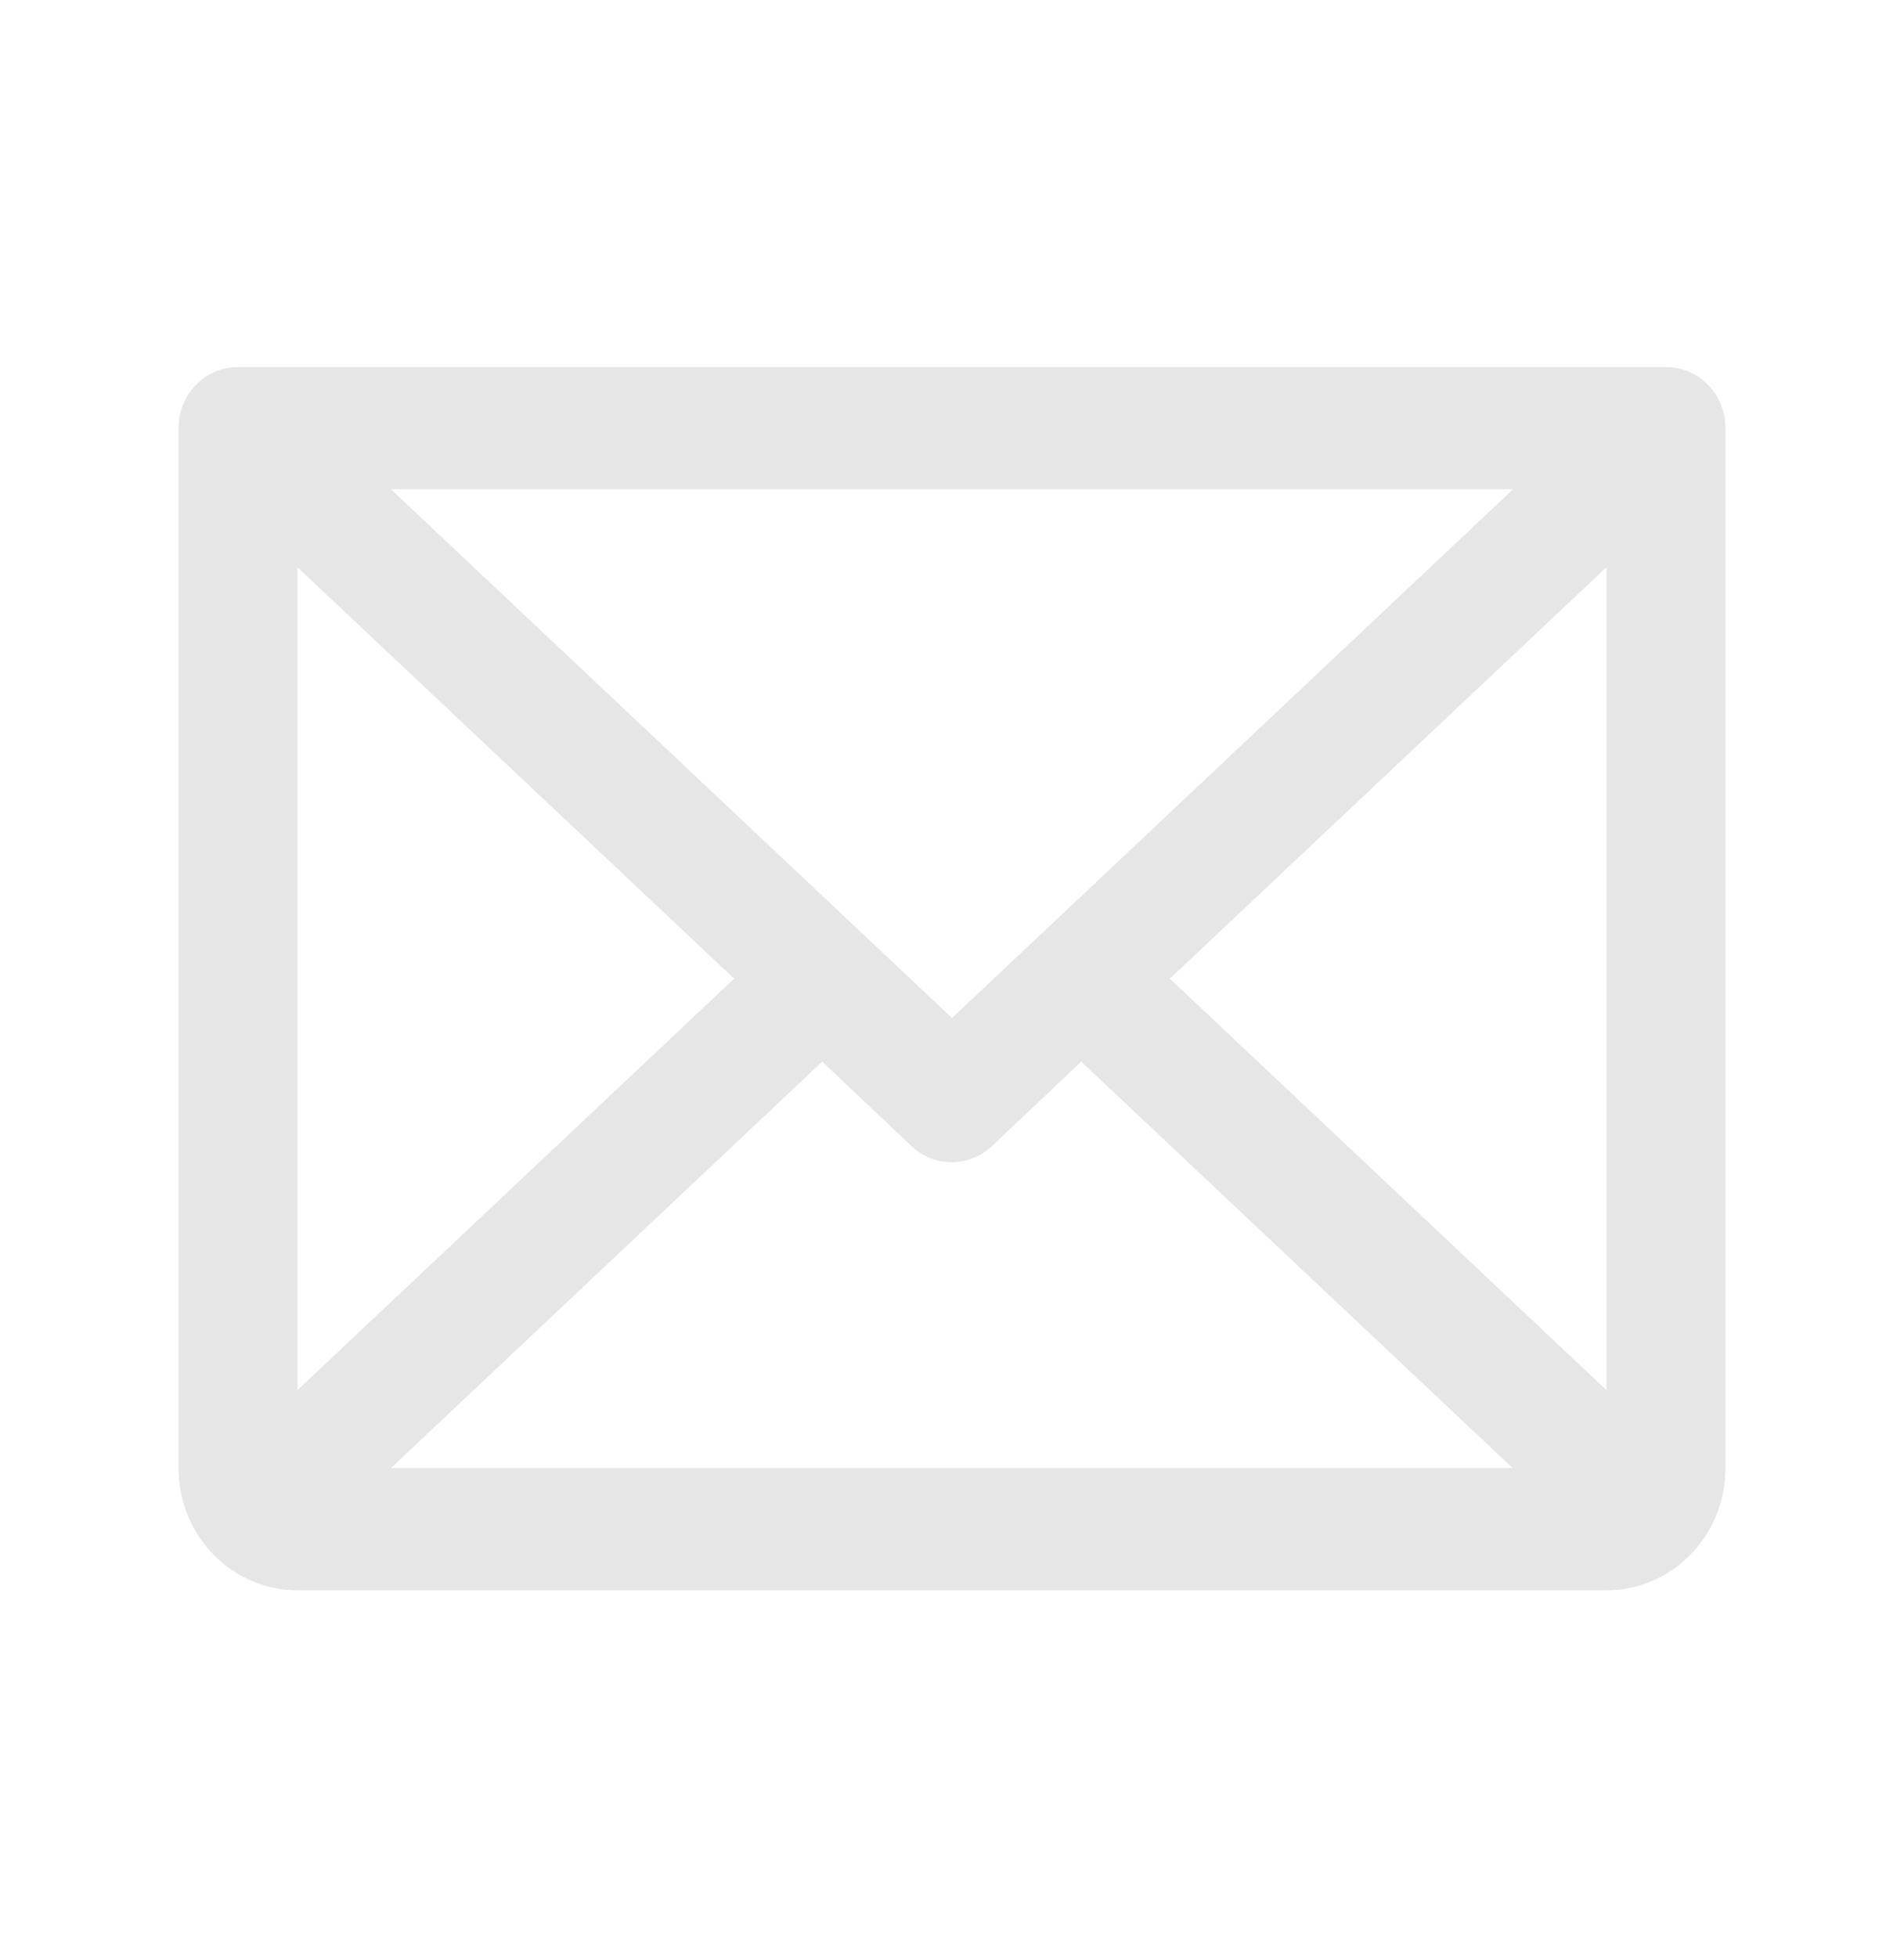 <svg width="36" height="37" viewBox="0 0 36 37" fill="none" xmlns="http://www.w3.org/2000/svg">
<path d="M31.5 6.938H4.5C4.202 6.938 3.915 7.059 3.704 7.276C3.494 7.493 3.375 7.787 3.375 8.094V27.75C3.375 28.363 3.612 28.951 4.034 29.385C4.456 29.819 5.028 30.062 5.625 30.062H30.375C30.972 30.062 31.544 29.819 31.966 29.385C32.388 28.951 32.625 28.363 32.625 27.75V8.094C32.625 7.787 32.507 7.493 32.295 7.276C32.084 7.059 31.798 6.938 31.5 6.938ZM18 19.244L7.393 9.25H28.607L18 19.244ZM13.881 18.5L5.625 26.277V10.723L13.881 18.5ZM15.546 20.068L17.234 21.665C17.441 21.861 17.713 21.97 17.994 21.97C18.276 21.97 18.548 21.861 18.755 21.665L20.443 20.068L28.599 27.75H7.393L15.546 20.068ZM22.119 18.5L30.375 10.721V26.279L22.119 18.5Z" fill="#E6E6E6"/>
</svg>
